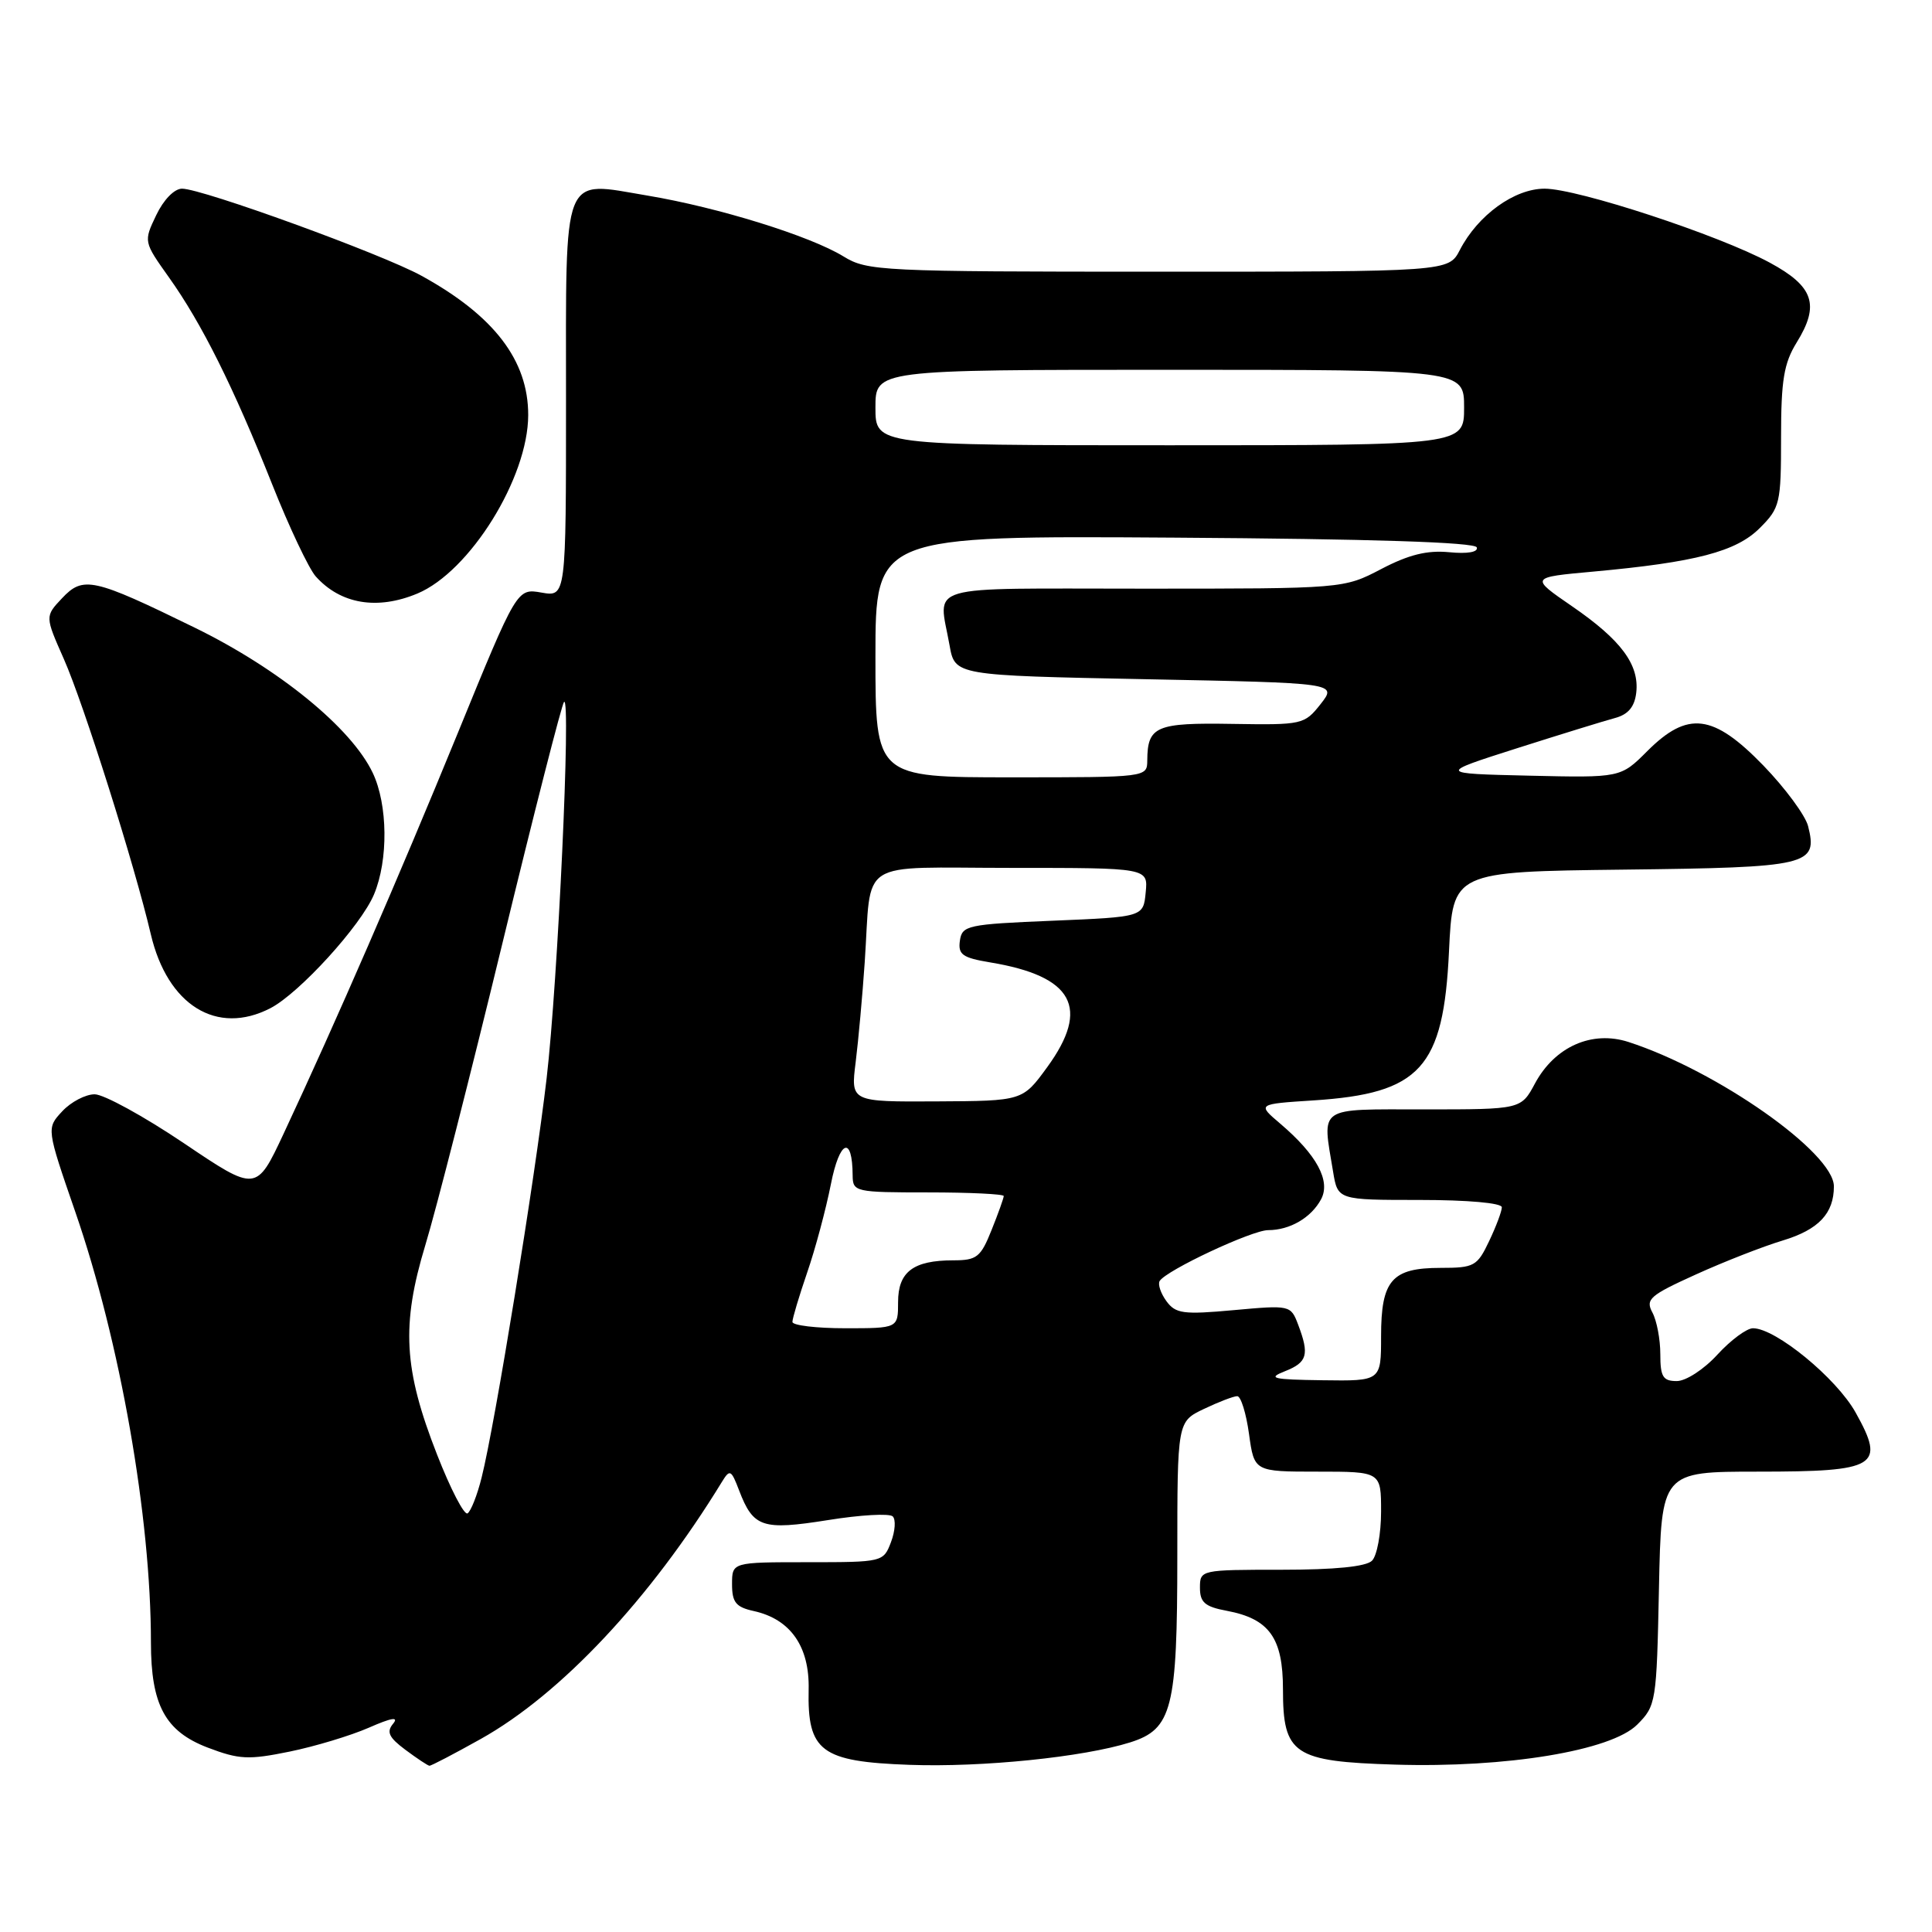 <?xml version="1.0" encoding="UTF-8" standalone="no"?>
<!DOCTYPE svg PUBLIC "-//W3C//DTD SVG 1.1//EN" "http://www.w3.org/Graphics/SVG/1.1/DTD/svg11.dtd" >
<svg xmlns="http://www.w3.org/2000/svg" xmlns:xlink="http://www.w3.org/1999/xlink" version="1.1" viewBox="0 0 256 256">
 <g >
 <path fill="currentColor"
d=" M 63.69 230.43 C 74.32 224.49 86.17 211.86 95.65 196.37 C 96.71 194.64 96.88 194.72 97.94 197.50 C 99.82 202.41 101.01 202.80 109.71 201.42 C 113.99 200.73 117.85 200.51 118.29 200.93 C 118.72 201.34 118.62 202.87 118.06 204.34 C 117.06 206.98 116.96 207.00 107.02 207.00 C 97.00 207.00 97.00 207.00 97.00 209.92 C 97.00 212.32 97.51 212.95 99.87 213.47 C 104.74 214.54 107.28 218.17 107.15 223.87 C 106.97 232.07 108.78 233.43 120.51 233.85 C 130.16 234.20 143.55 232.83 149.77 230.87 C 155.32 229.11 156.00 226.41 156.00 206.23 C 156.00 188.37 156.00 188.37 159.53 186.69 C 161.48 185.76 163.46 185.00 163.94 185.00 C 164.42 185.00 165.12 187.25 165.50 190.00 C 166.19 195.00 166.19 195.00 174.59 195.00 C 183.00 195.00 183.00 195.00 183.00 200.30 C 183.00 203.22 182.46 206.14 181.80 206.80 C 181.01 207.59 176.87 208.00 169.80 208.00 C 159.08 208.00 159.00 208.02 159.00 210.39 C 159.00 212.33 159.66 212.90 162.56 213.44 C 168.19 214.50 170.00 217.03 170.00 223.85 C 170.00 232.47 171.40 233.41 184.85 233.82 C 199.60 234.27 213.47 231.98 216.93 228.53 C 219.44 226.02 219.51 225.58 219.82 210.48 C 220.14 195.00 220.14 195.00 232.95 195.00 C 248.74 195.00 249.87 194.31 245.88 187.17 C 243.34 182.61 235.28 176.00 232.28 176.00 C 231.45 176.00 229.33 177.57 227.56 179.50 C 225.78 181.45 223.39 183.00 222.18 183.00 C 220.35 183.00 220.00 182.43 220.00 179.43 C 220.00 177.47 219.53 174.99 218.95 173.91 C 218.01 172.16 218.60 171.64 224.70 168.88 C 228.44 167.18 233.63 165.15 236.23 164.37 C 240.98 162.93 243.00 160.79 243.00 157.20 C 243.00 152.75 227.54 141.88 215.79 138.07 C 210.94 136.50 206.03 138.68 203.40 143.55 C 201.55 147.00 201.55 147.00 188.77 147.00 C 174.41 147.00 175.19 146.47 176.64 155.25 C 177.26 159.00 177.26 159.00 188.13 159.00 C 194.46 159.00 199.00 159.40 199.00 159.97 C 199.00 160.50 198.24 162.52 197.31 164.47 C 195.74 167.78 195.33 168.00 190.89 168.00 C 184.42 168.00 183.00 169.63 183.00 177.07 C 183.00 183.00 183.00 183.00 175.25 182.89 C 168.59 182.80 167.89 182.63 170.25 181.70 C 173.24 180.52 173.52 179.51 172.01 175.52 C 171.03 172.94 170.95 172.92 163.47 173.60 C 156.78 174.21 155.77 174.07 154.55 172.40 C 153.80 171.37 153.40 170.17 153.66 169.74 C 154.54 168.32 165.89 163.00 168.04 163.00 C 170.92 163.00 173.74 161.35 175.05 158.91 C 176.35 156.48 174.48 153.01 169.64 148.89 C 166.58 146.29 166.58 146.29 174.04 145.81 C 188.22 144.89 191.27 141.54 192.00 126.05 C 192.50 115.50 192.50 115.50 215.14 115.23 C 239.77 114.94 240.89 114.67 239.58 109.46 C 239.22 108.05 236.56 104.44 233.66 101.44 C 227.01 94.58 223.64 94.16 218.27 99.53 C 214.74 103.06 214.74 103.06 202.62 102.78 C 190.50 102.50 190.50 102.50 201.00 99.15 C 206.78 97.31 212.62 95.51 214.00 95.14 C 215.75 94.67 216.59 93.66 216.81 91.79 C 217.24 88.08 214.81 84.80 208.30 80.33 C 202.73 76.50 202.73 76.50 211.12 75.74 C 224.68 74.50 230.06 73.10 233.19 69.96 C 235.86 67.29 236.00 66.70 236.00 57.94 C 236.00 50.38 236.37 48.14 238.07 45.38 C 241.16 40.39 240.33 37.95 234.50 34.80 C 227.76 31.15 209.04 25.00 204.67 25.00 C 200.67 25.00 195.83 28.50 193.44 33.12 C 191.95 36.00 191.95 36.00 153.50 36.00 C 116.70 36.00 114.91 35.91 111.77 33.98 C 107.36 31.27 95.20 27.49 85.82 25.92 C 74.33 24.00 75.00 22.31 75.00 53.17 C 75.00 79.09 75.00 79.09 71.75 78.52 C 68.50 77.95 68.50 77.95 60.62 97.23 C 52.80 116.33 44.54 135.34 37.58 150.22 C 33.96 157.95 33.96 157.95 24.35 151.47 C 19.06 147.91 13.75 145.00 12.54 145.00 C 11.34 145.00 9.40 146.01 8.25 147.25 C 6.15 149.50 6.15 149.50 9.98 160.59 C 15.92 177.77 20.00 201.01 20.00 217.64 C 20.00 225.91 21.89 229.41 27.51 231.56 C 31.68 233.15 32.92 233.21 38.36 232.10 C 41.74 231.41 46.47 229.98 48.87 228.93 C 51.87 227.61 52.88 227.44 52.09 228.40 C 51.18 229.49 51.52 230.22 53.72 231.86 C 55.25 233.00 56.68 233.95 56.90 233.97 C 57.13 233.99 60.18 232.39 63.69 230.43 Z  M 35.83 133.59 C 39.67 131.60 47.84 122.63 49.56 118.51 C 51.47 113.95 51.39 106.62 49.39 102.41 C 46.56 96.45 36.97 88.63 25.81 83.17 C 12.32 76.57 11.02 76.29 8.21 79.28 C 5.96 81.67 5.96 81.67 8.46 87.32 C 11.07 93.21 17.84 114.64 19.98 123.78 C 22.19 133.21 28.73 137.26 35.83 133.59 Z  M 55.30 78.65 C 62.26 75.74 69.98 63.32 69.99 55.00 C 70.00 47.75 65.47 41.83 55.85 36.54 C 50.62 33.66 26.80 25.00 24.12 25.00 C 23.10 25.00 21.67 26.47 20.70 28.51 C 19.02 32.02 19.03 32.03 22.39 36.76 C 26.73 42.85 30.94 51.29 36.07 64.19 C 38.32 69.86 40.92 75.34 41.83 76.37 C 45.12 80.05 49.98 80.87 55.30 78.65 Z  M 57.92 192.76 C 53.48 181.43 53.15 175.59 56.36 164.98 C 57.78 160.32 62.37 142.32 66.57 125.00 C 70.77 107.67 74.45 93.28 74.74 93.00 C 75.68 92.11 73.92 130.11 72.43 142.89 C 70.88 156.20 65.58 188.78 63.82 195.77 C 63.24 198.11 62.39 200.26 61.95 200.53 C 61.51 200.80 59.70 197.31 57.92 192.76 Z  M 105.00 175.16 C 105.00 174.69 105.88 171.76 106.95 168.63 C 108.03 165.51 109.44 160.23 110.10 156.90 C 111.25 151.05 112.95 150.37 112.98 155.75 C 113.00 157.93 113.30 158.00 123.00 158.00 C 128.50 158.00 133.00 158.22 133.00 158.48 C 133.00 158.74 132.28 160.77 131.39 162.98 C 129.95 166.59 129.43 167.00 126.33 167.00 C 121.01 167.00 119.00 168.52 119.00 172.54 C 119.00 176.00 119.00 176.00 112.00 176.00 C 108.15 176.00 105.00 175.62 105.00 175.16 Z  M 113.38 140.75 C 113.74 137.86 114.28 131.90 114.58 127.50 C 115.53 113.55 113.27 115.00 134.08 115.00 C 152.13 115.00 152.13 115.00 151.81 118.25 C 151.50 121.50 151.50 121.50 139.50 122.00 C 128.16 122.47 127.48 122.62 127.19 124.65 C 126.93 126.48 127.53 126.91 131.19 127.52 C 142.23 129.35 144.50 133.53 138.75 141.42 C 135.50 145.88 135.50 145.88 124.11 145.94 C 112.72 146.00 112.72 146.00 113.38 140.75 Z  M 116.00 86.99 C 116.00 70.98 116.00 70.98 155.67 71.24 C 181.70 71.41 195.45 71.85 195.68 72.53 C 195.89 73.16 194.46 73.41 192.01 73.17 C 189.09 72.89 186.65 73.50 183.02 75.40 C 178.04 78.00 178.04 78.00 151.52 78.00 C 121.84 78.00 124.36 77.26 125.82 85.50 C 126.53 89.50 126.53 89.50 151.86 90.00 C 177.18 90.50 177.18 90.50 174.99 93.29 C 172.84 96.01 172.58 96.07 163.28 95.92 C 153.17 95.75 152.05 96.23 152.02 100.75 C 152.00 103.00 152.00 103.00 134.00 103.00 C 116.00 103.00 116.00 103.00 116.00 86.99 Z  M 116.00 54.00 C 116.00 49.00 116.00 49.00 155.00 49.00 C 194.00 49.00 194.00 49.00 194.00 54.00 C 194.00 59.00 194.00 59.00 155.00 59.00 C 116.00 59.00 116.00 59.00 116.00 54.00 Z "/>
</g>
</svg>